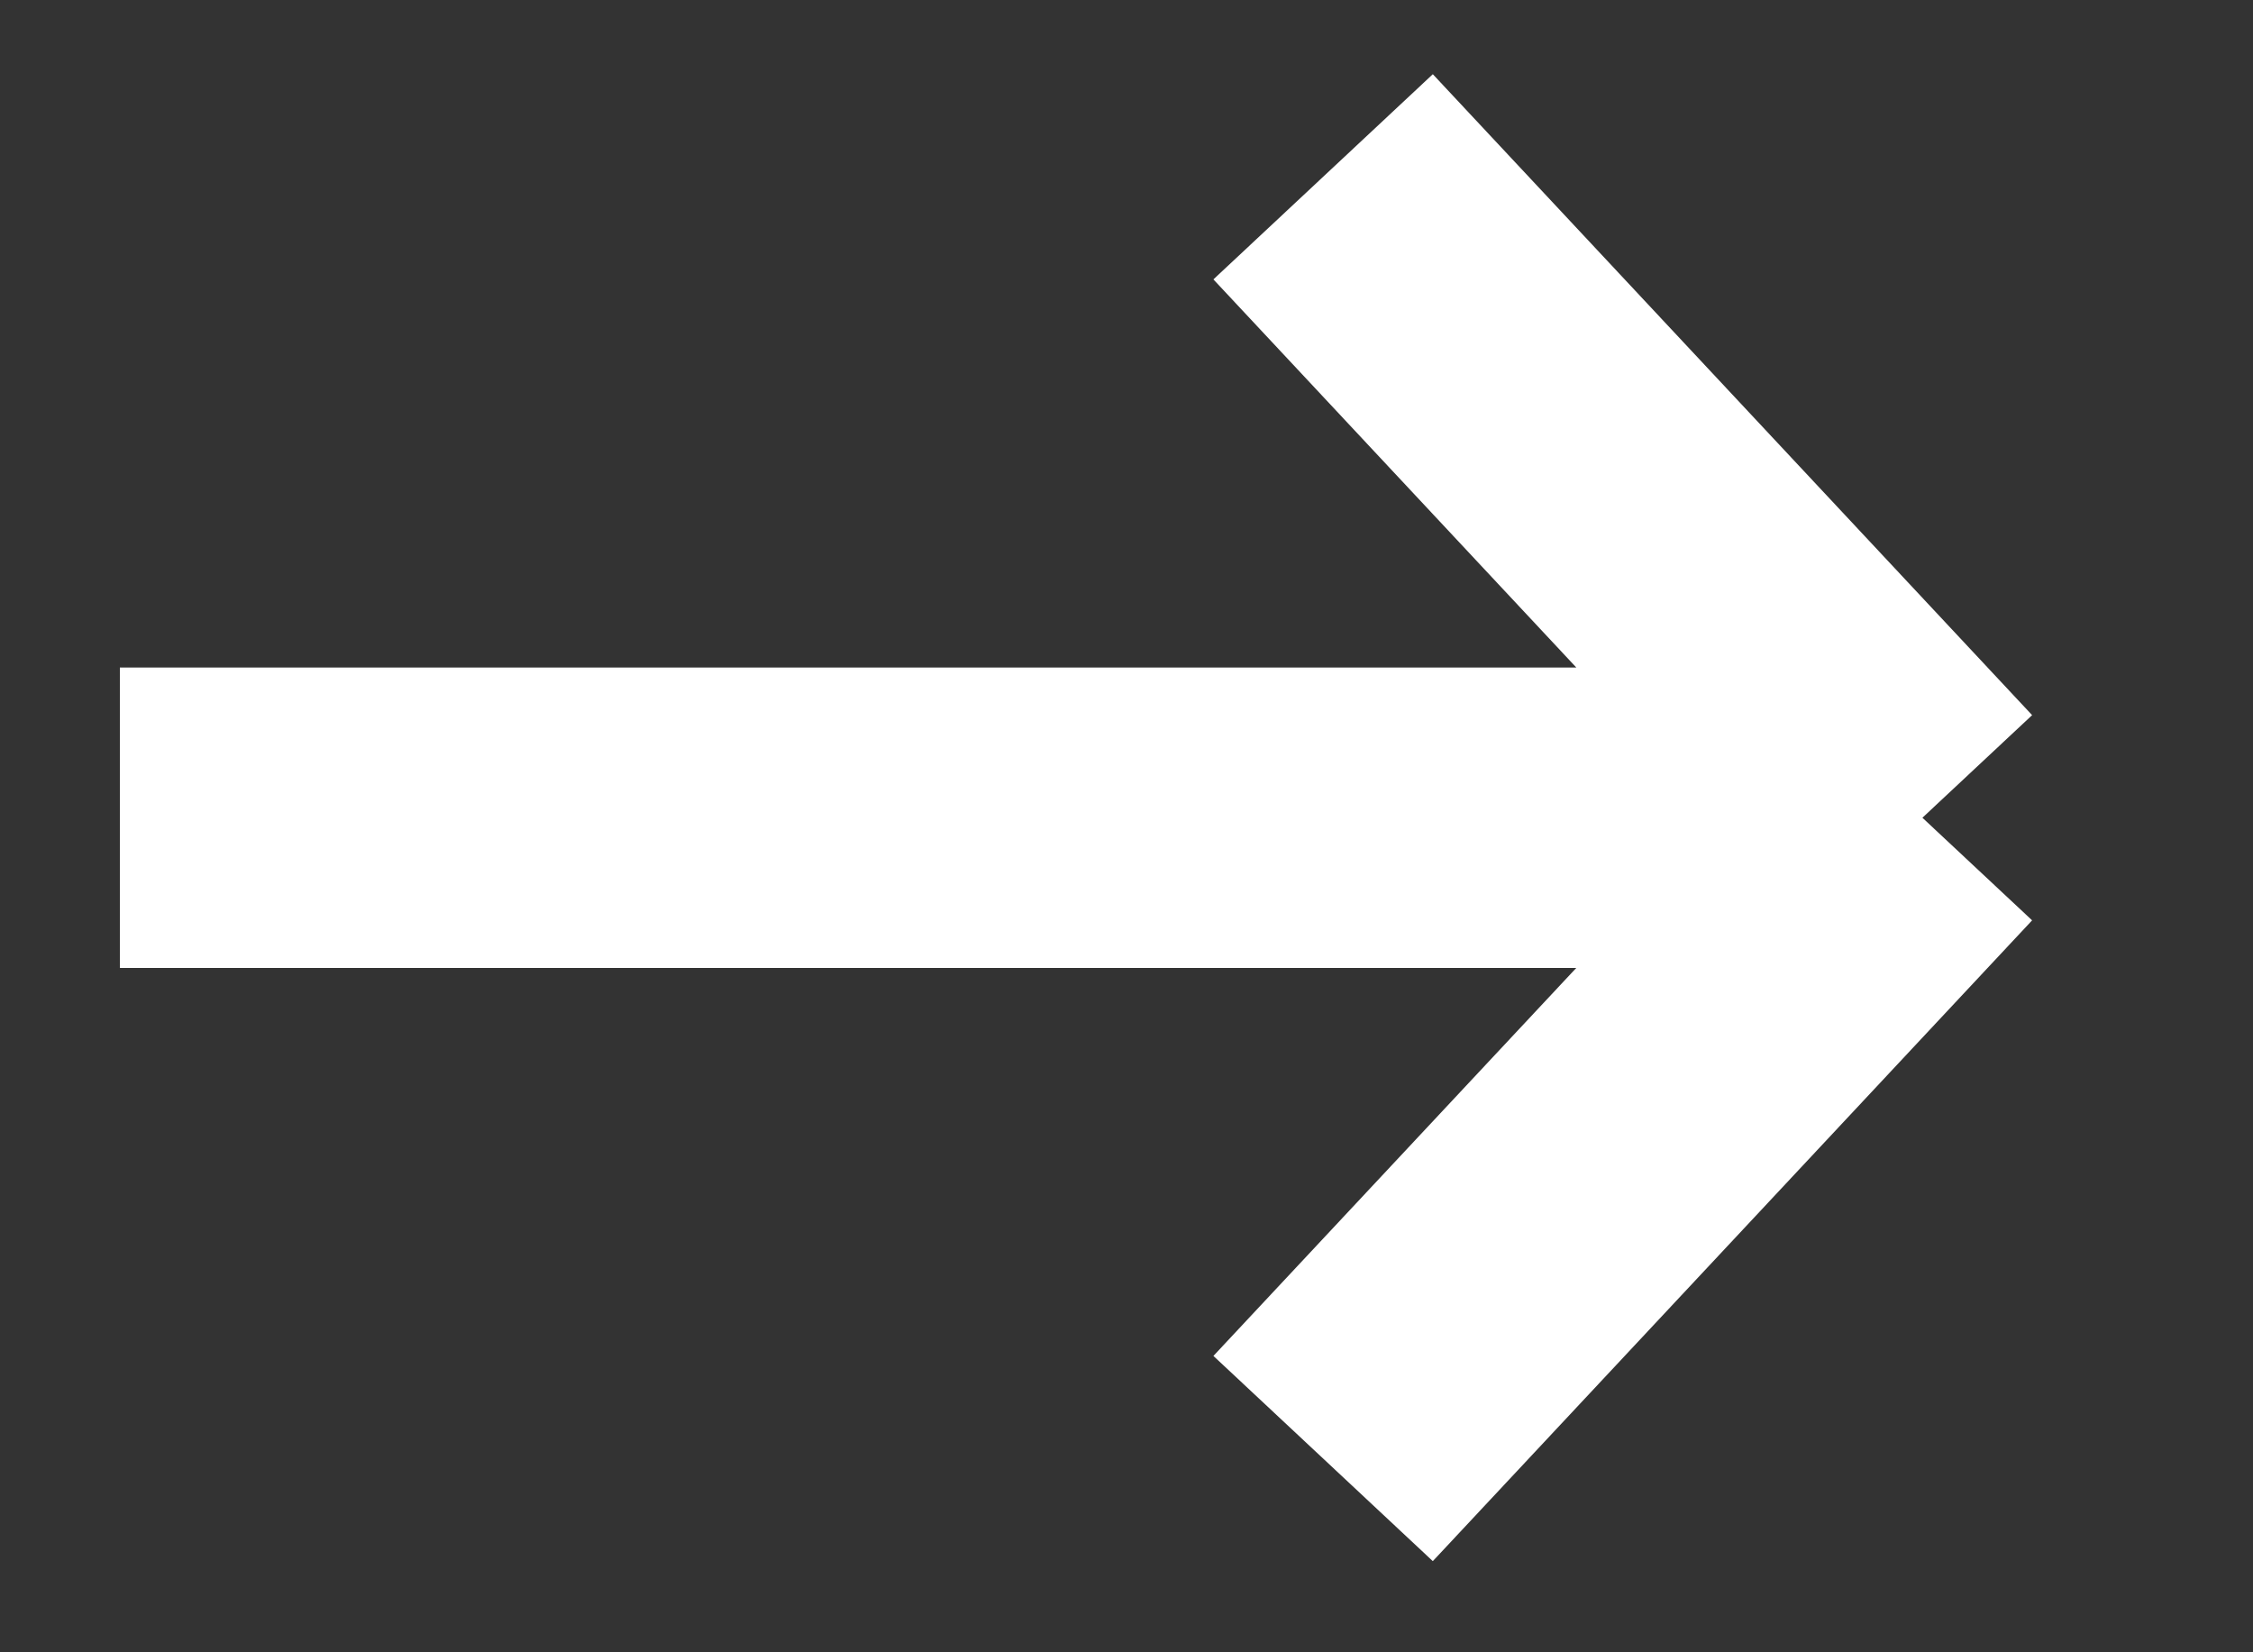 <svg width="15" height="11" viewBox="0 0 15 11" fill="none" xmlns="http://www.w3.org/2000/svg">
<rect x="0" y="0" width="15" height="11" fill="#333333" stroke="none"/>
<path d="M0.798 5.444L12.799 5.444M12.799 5.444L8.809 1.177M12.799 5.444L8.809 9.71" stroke="white" stroke-width="2"/>
</svg>
